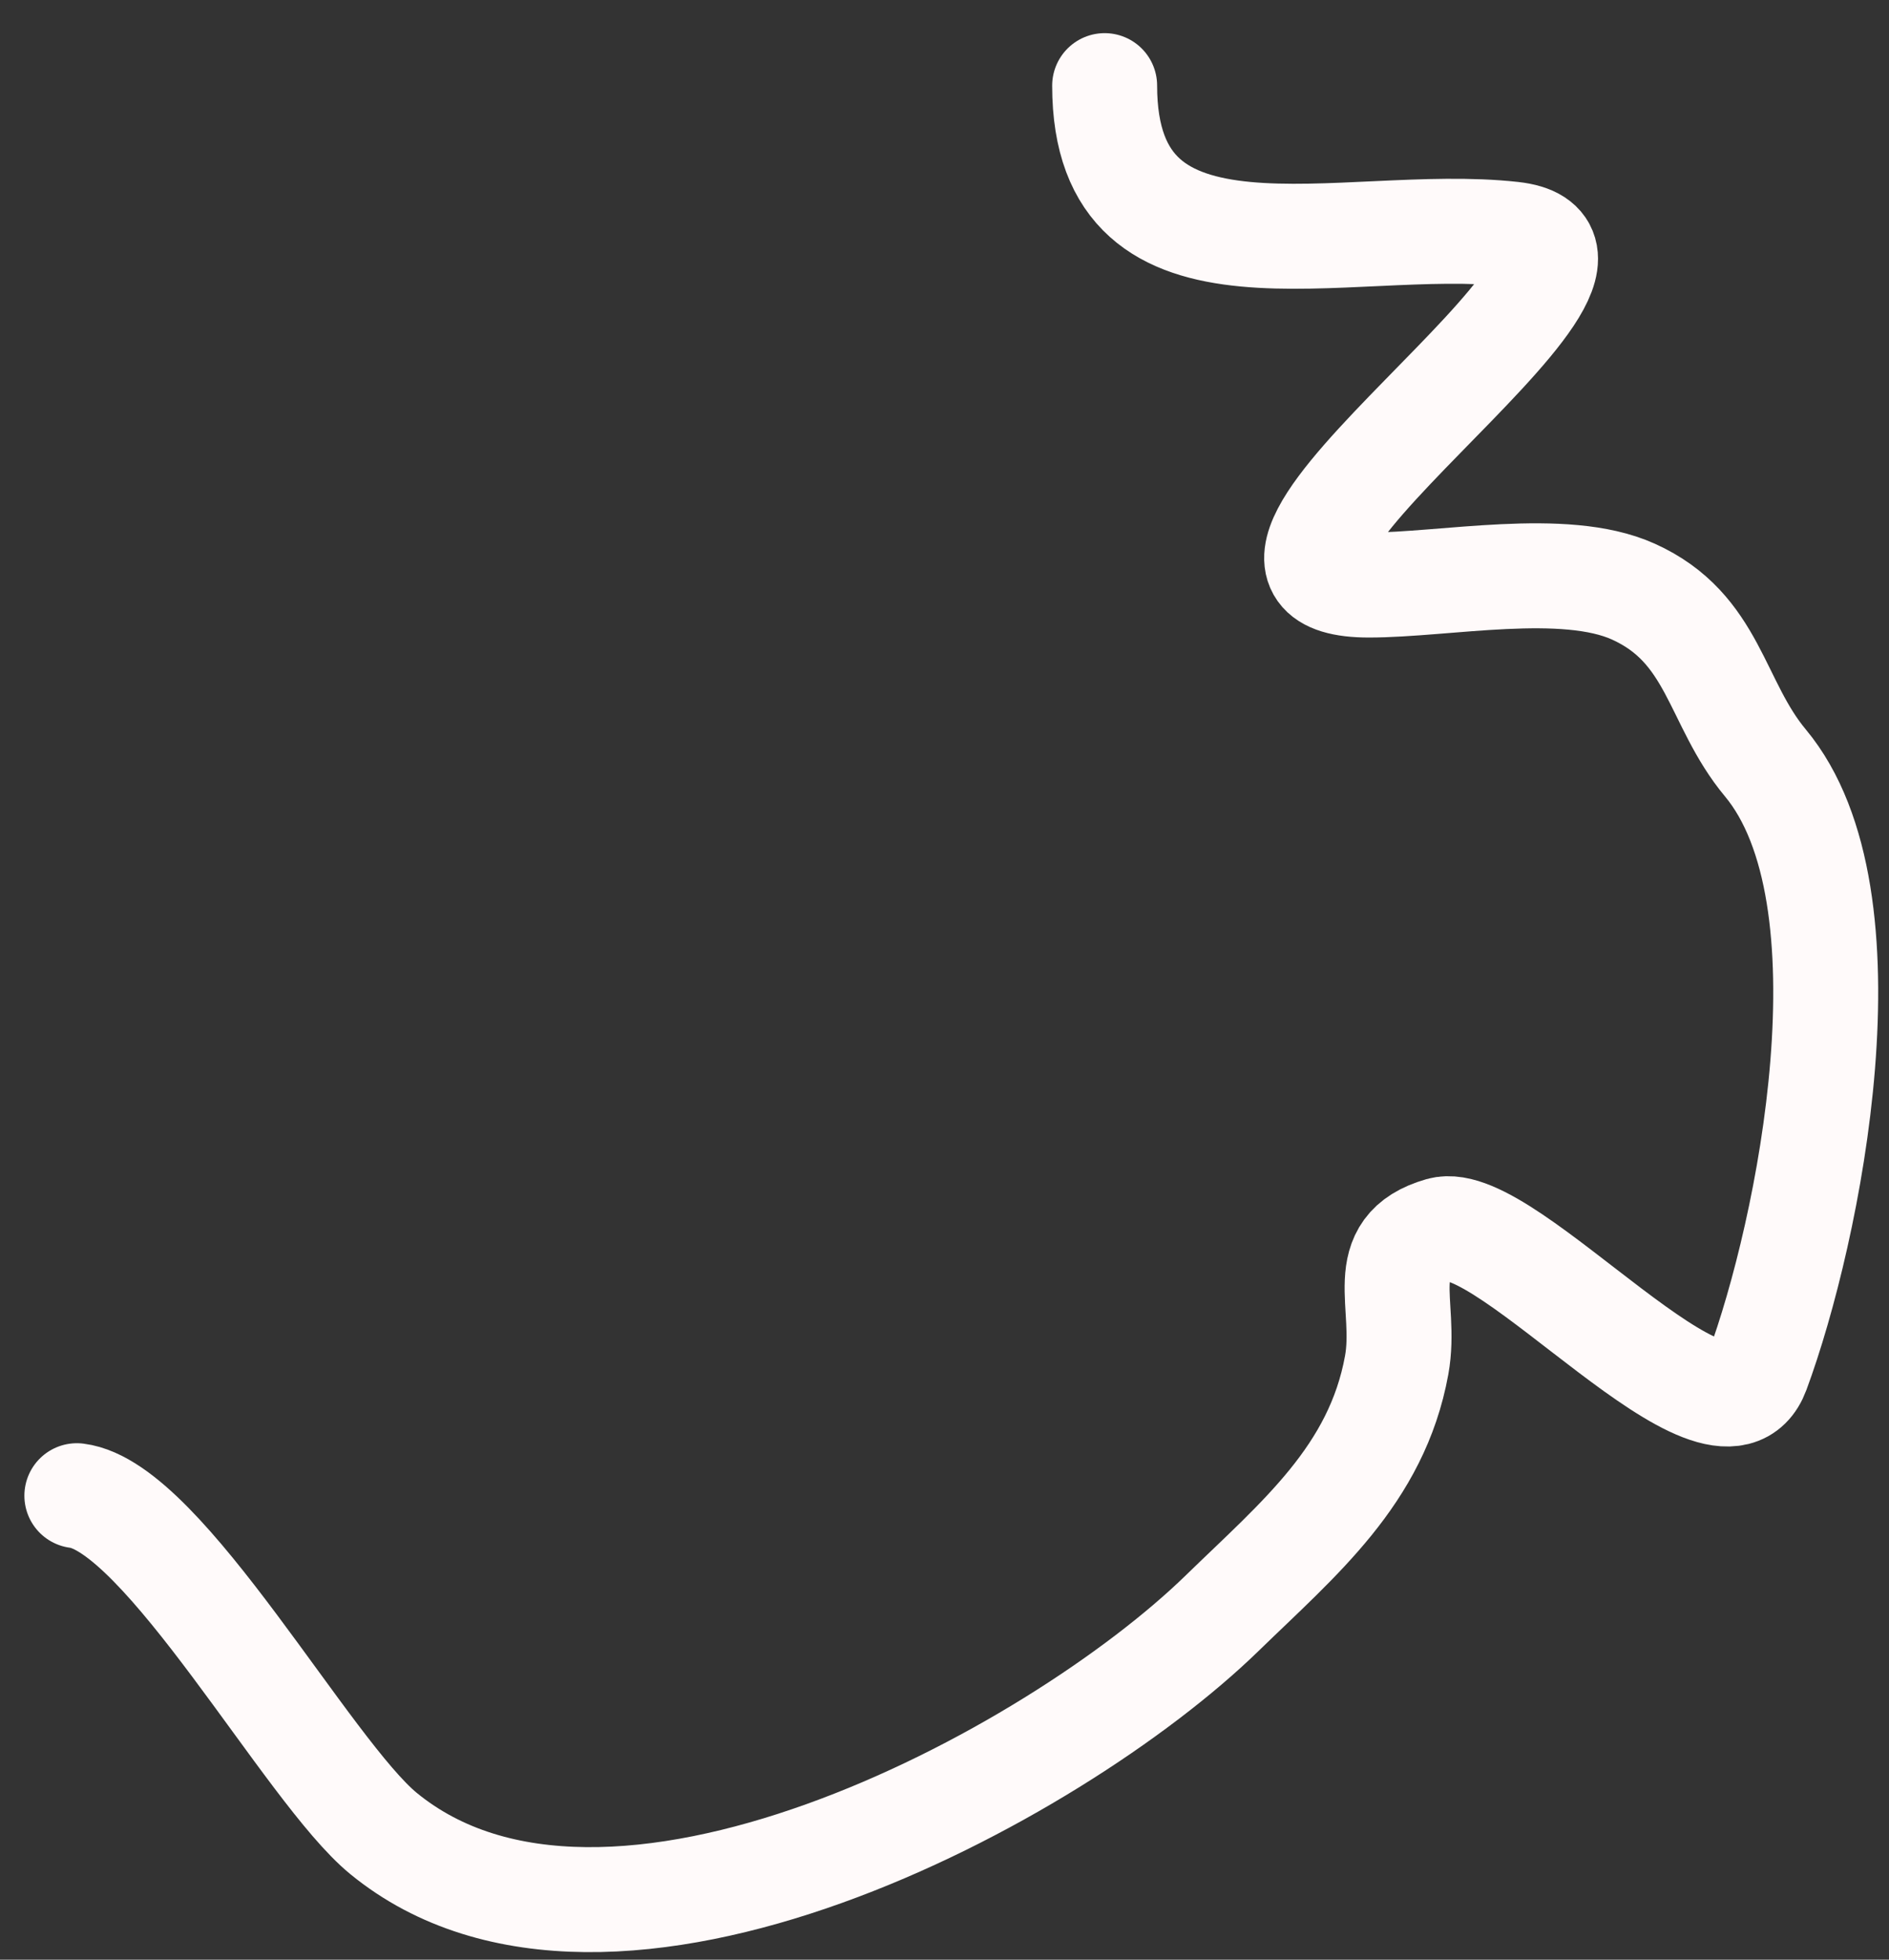 <svg width="54" height="56" viewBox="0 0 54 56" fill="none" xmlns="http://www.w3.org/2000/svg">
<rect x="0" y="0" width="54" height="56" fill="#333333" stroke="none"/>
<path d="M2.197 42.741C4.681 43.052 8.801 50.625 10.965 52.395C17.384 57.647 30.138 50.767 34.936 46.099C37.13 43.964 39.355 42.15 39.926 39.01C40.243 37.268 39.232 35.698 41.185 35.139C43.071 34.601 49.192 42.007 50.233 39.197C51.722 35.177 53.656 25.629 50.466 21.801C49.03 20.078 49.014 17.951 46.688 16.904C44.712 16.015 41.31 16.718 39.133 16.718C33.011 16.718 47.981 7.218 43.237 6.691C38.435 6.157 31.578 8.646 31.578 2.447" stroke="#FFFAFA" stroke-width="3" stroke-linecap="round"/>
</svg>

